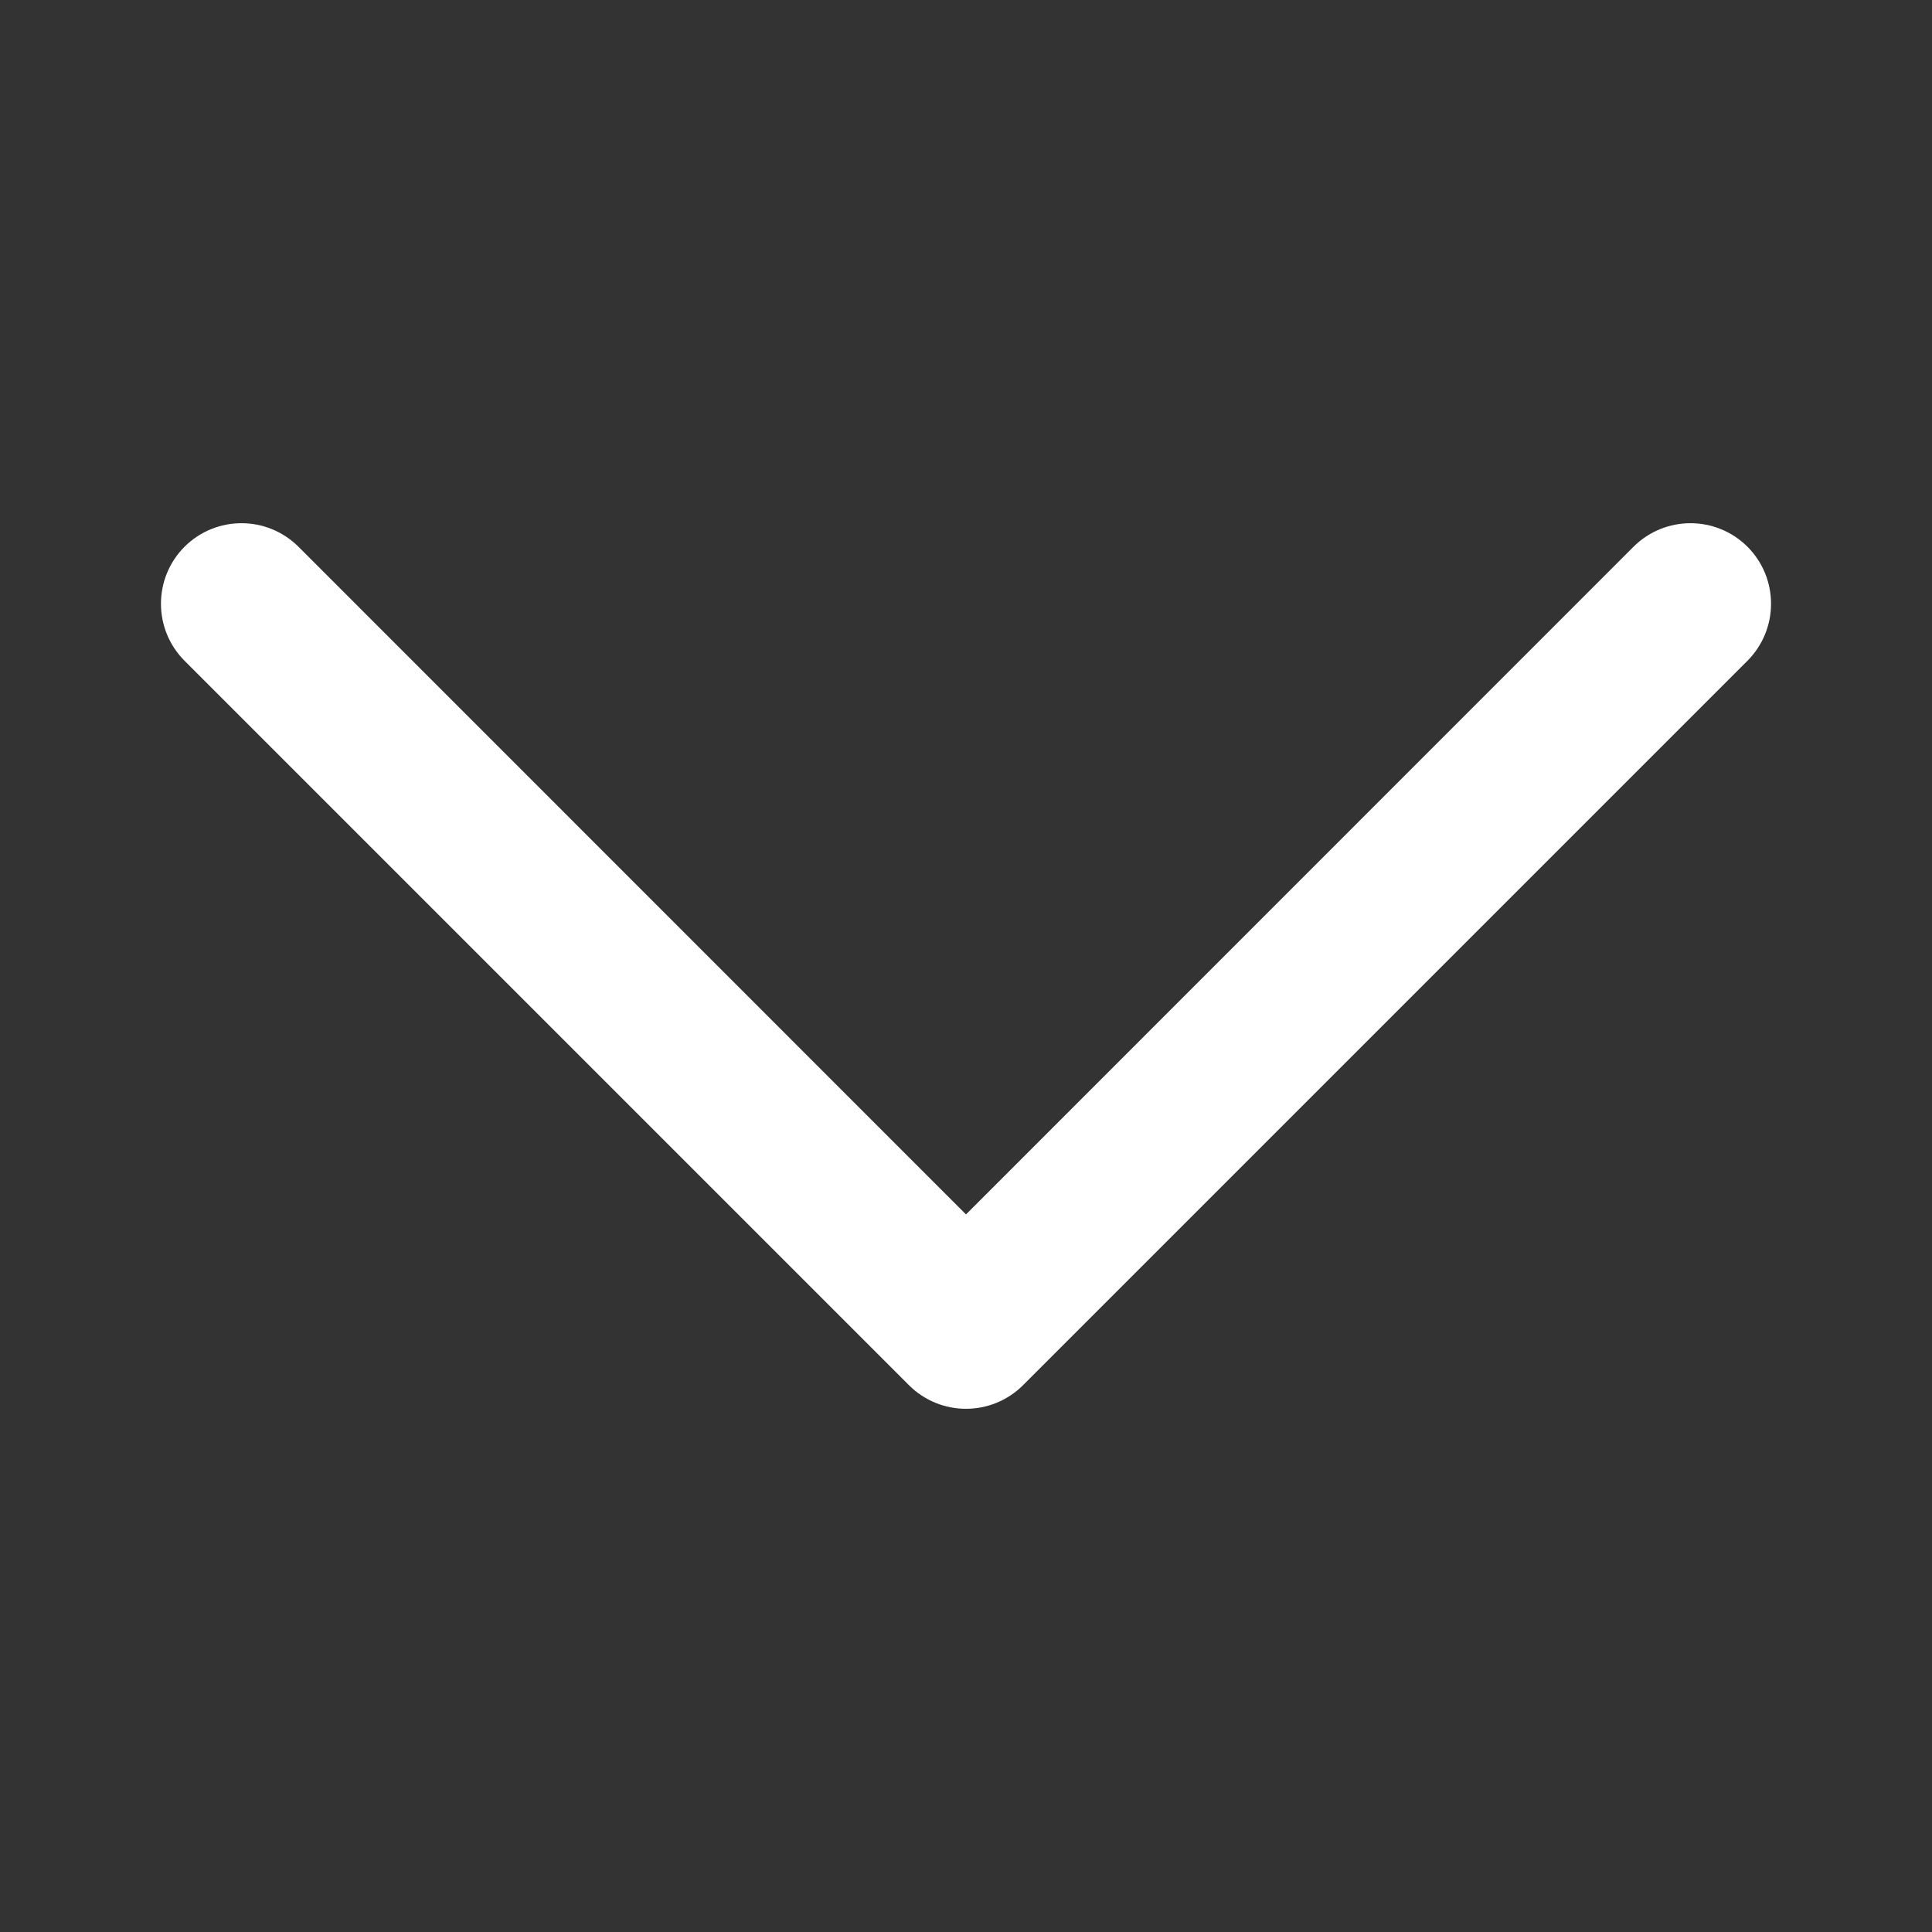 <svg width="12" height="12" viewBox="0 0 12 12" fill="none" xmlns="http://www.w3.org/2000/svg">
<rect x="0" y="0" width="12" height="12" fill="#333333" stroke="none"/>
<path fill-rule="evenodd" clip-rule="evenodd" d="M10.854 3.396C11.049 3.592 11.049 3.908 10.854 4.104L6.354 8.604C6.158 8.799 5.842 8.799 5.646 8.604L1.146 4.104C0.951 3.908 0.951 3.592 1.146 3.396C1.342 3.201 1.658 3.201 1.854 3.396L6 7.543L10.146 3.396C10.342 3.201 10.658 3.201 10.854 3.396Z" fill="#ffffff"/>
</svg>
